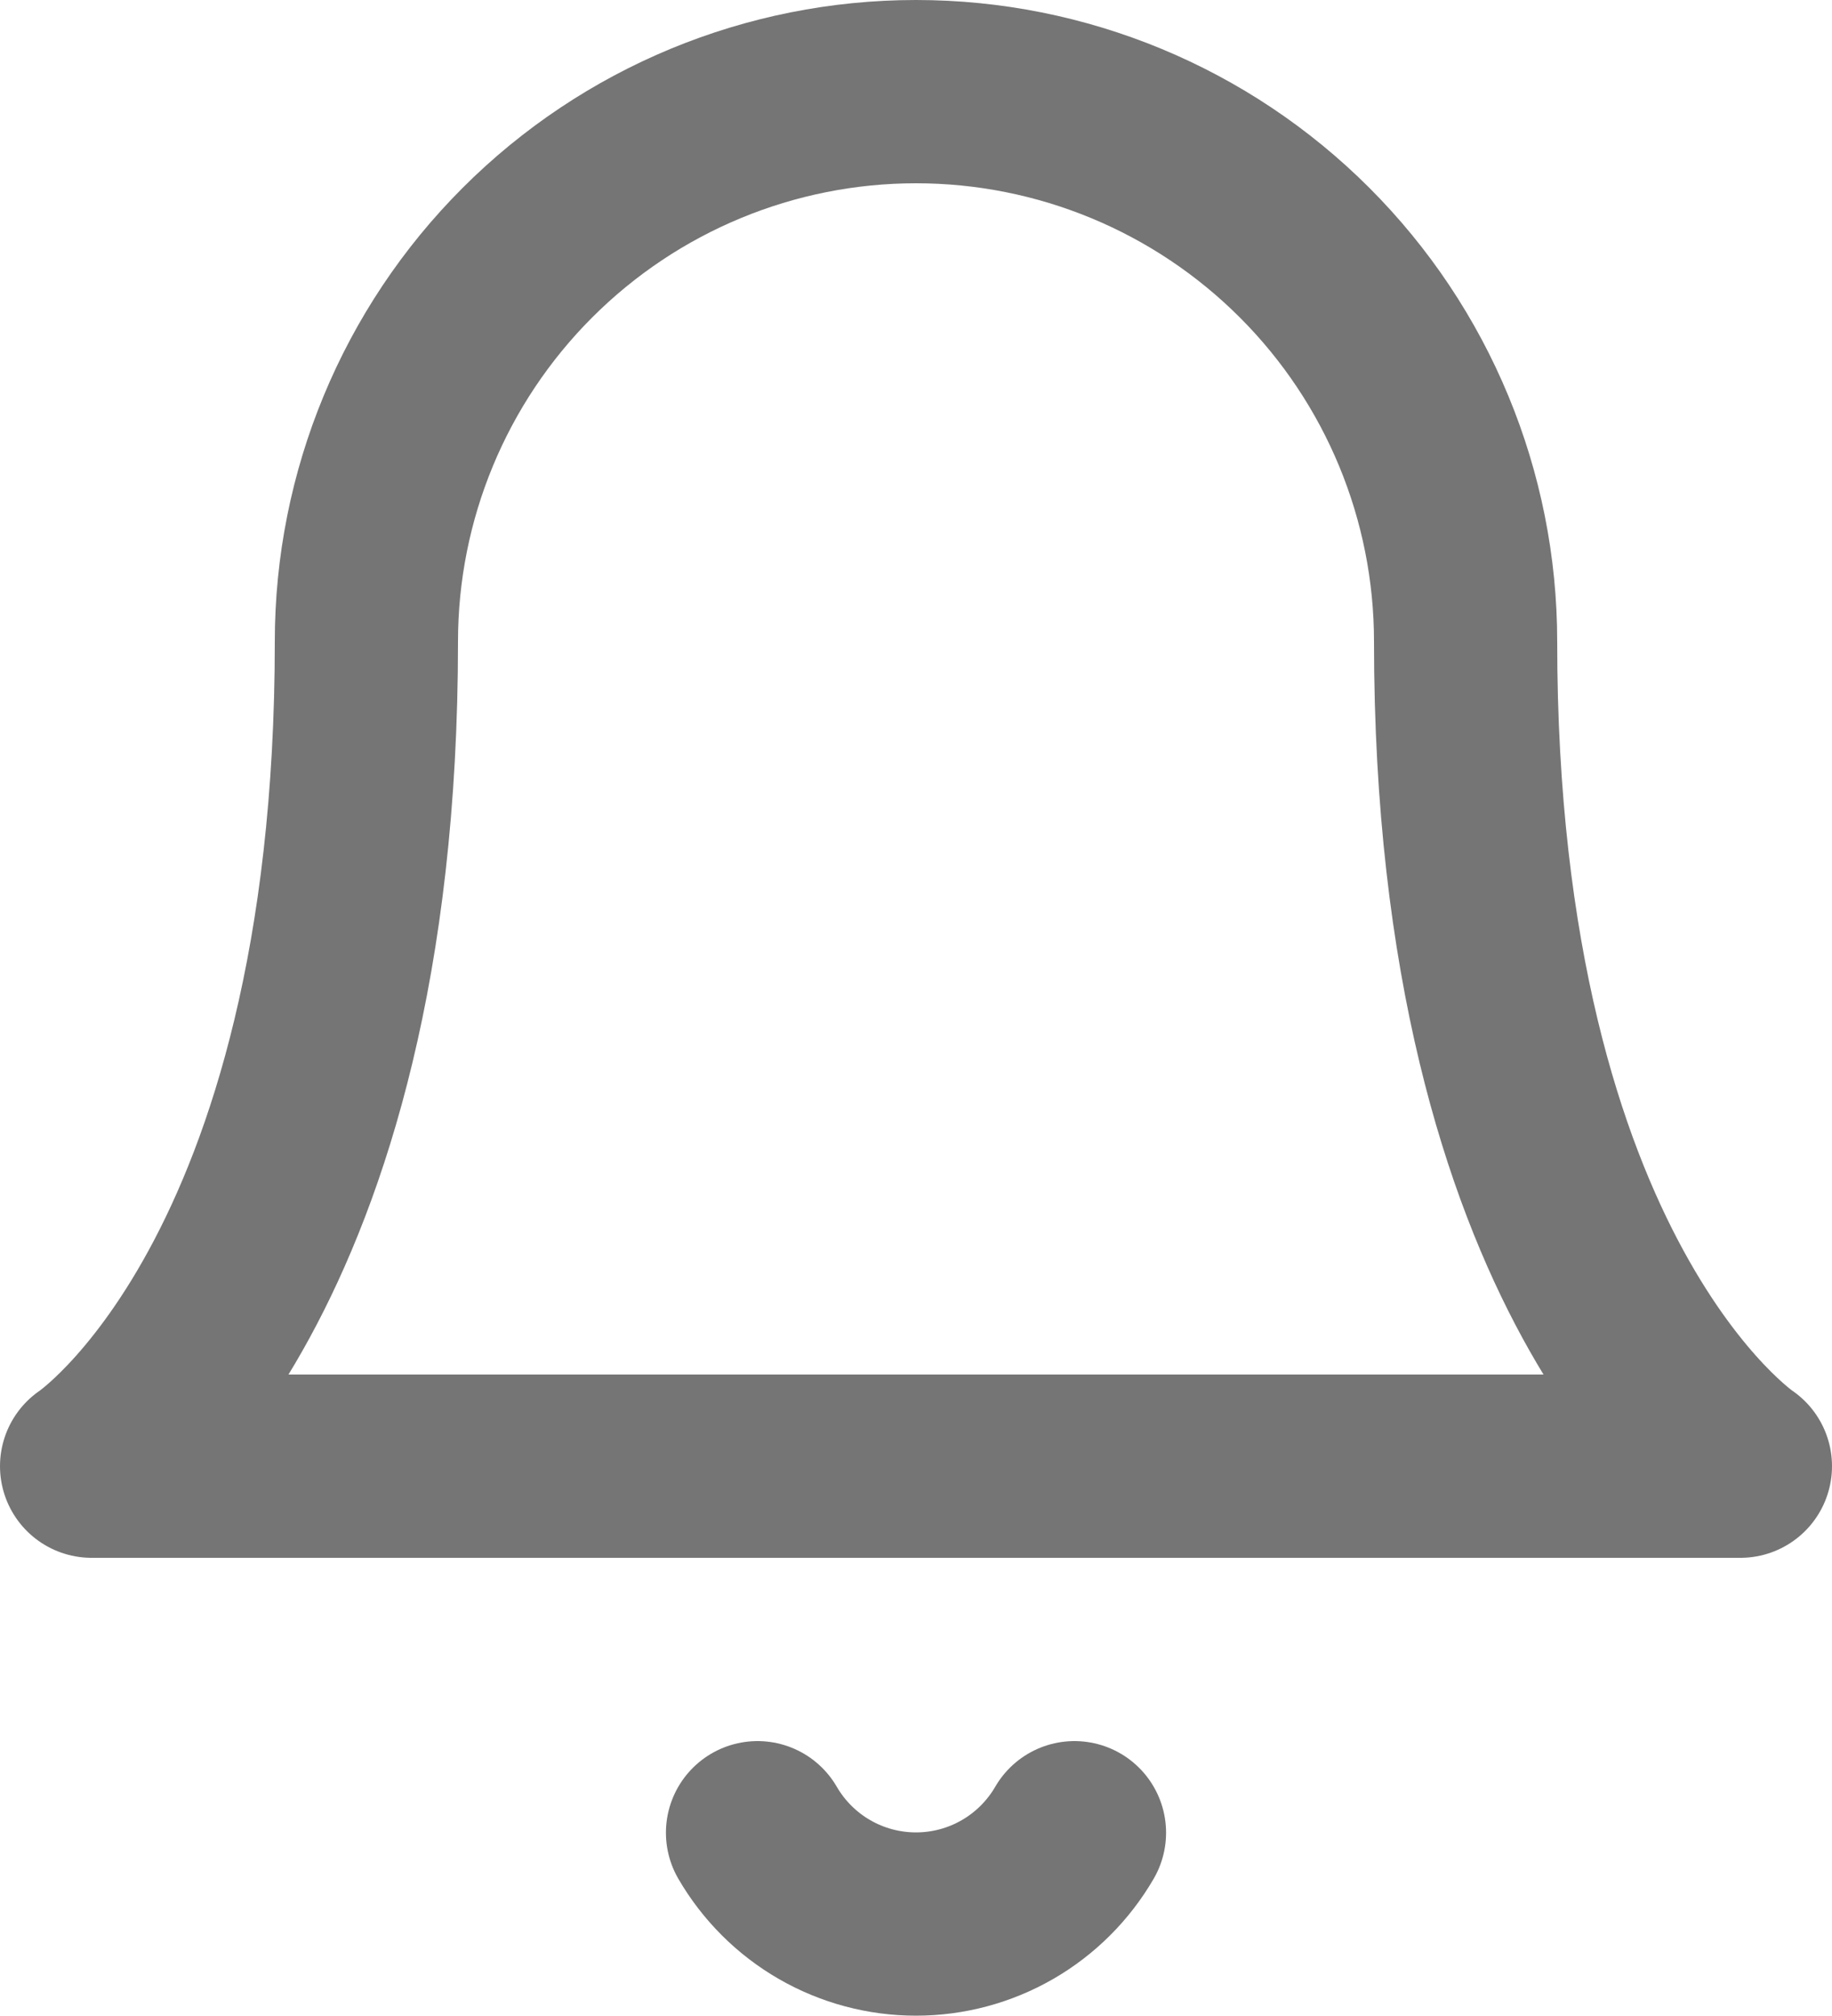 <svg width="40" height="44" viewBox="0 0 40 44" fill="none" xmlns="http://www.w3.org/2000/svg">
<path d="M23.46 40C23.108 40.606 22.604 41.109 21.997 41.459C21.389 41.809 20.701 41.993 20 41.993C19.299 41.993 18.611 41.809 18.003 41.459C17.396 41.109 16.892 40.606 16.54 40M32 14C32 10.817 30.736 7.765 28.485 5.515C26.235 3.264 23.183 2 20 2C16.817 2 13.765 3.264 11.515 5.515C9.264 7.765 8 10.817 8 14C8 28 2 32 2 32H38C38 32 32 28 32 14Z" stroke="#757575" stroke-width="4" stroke-linecap="round" stroke-linejoin="round"/>
</svg>
